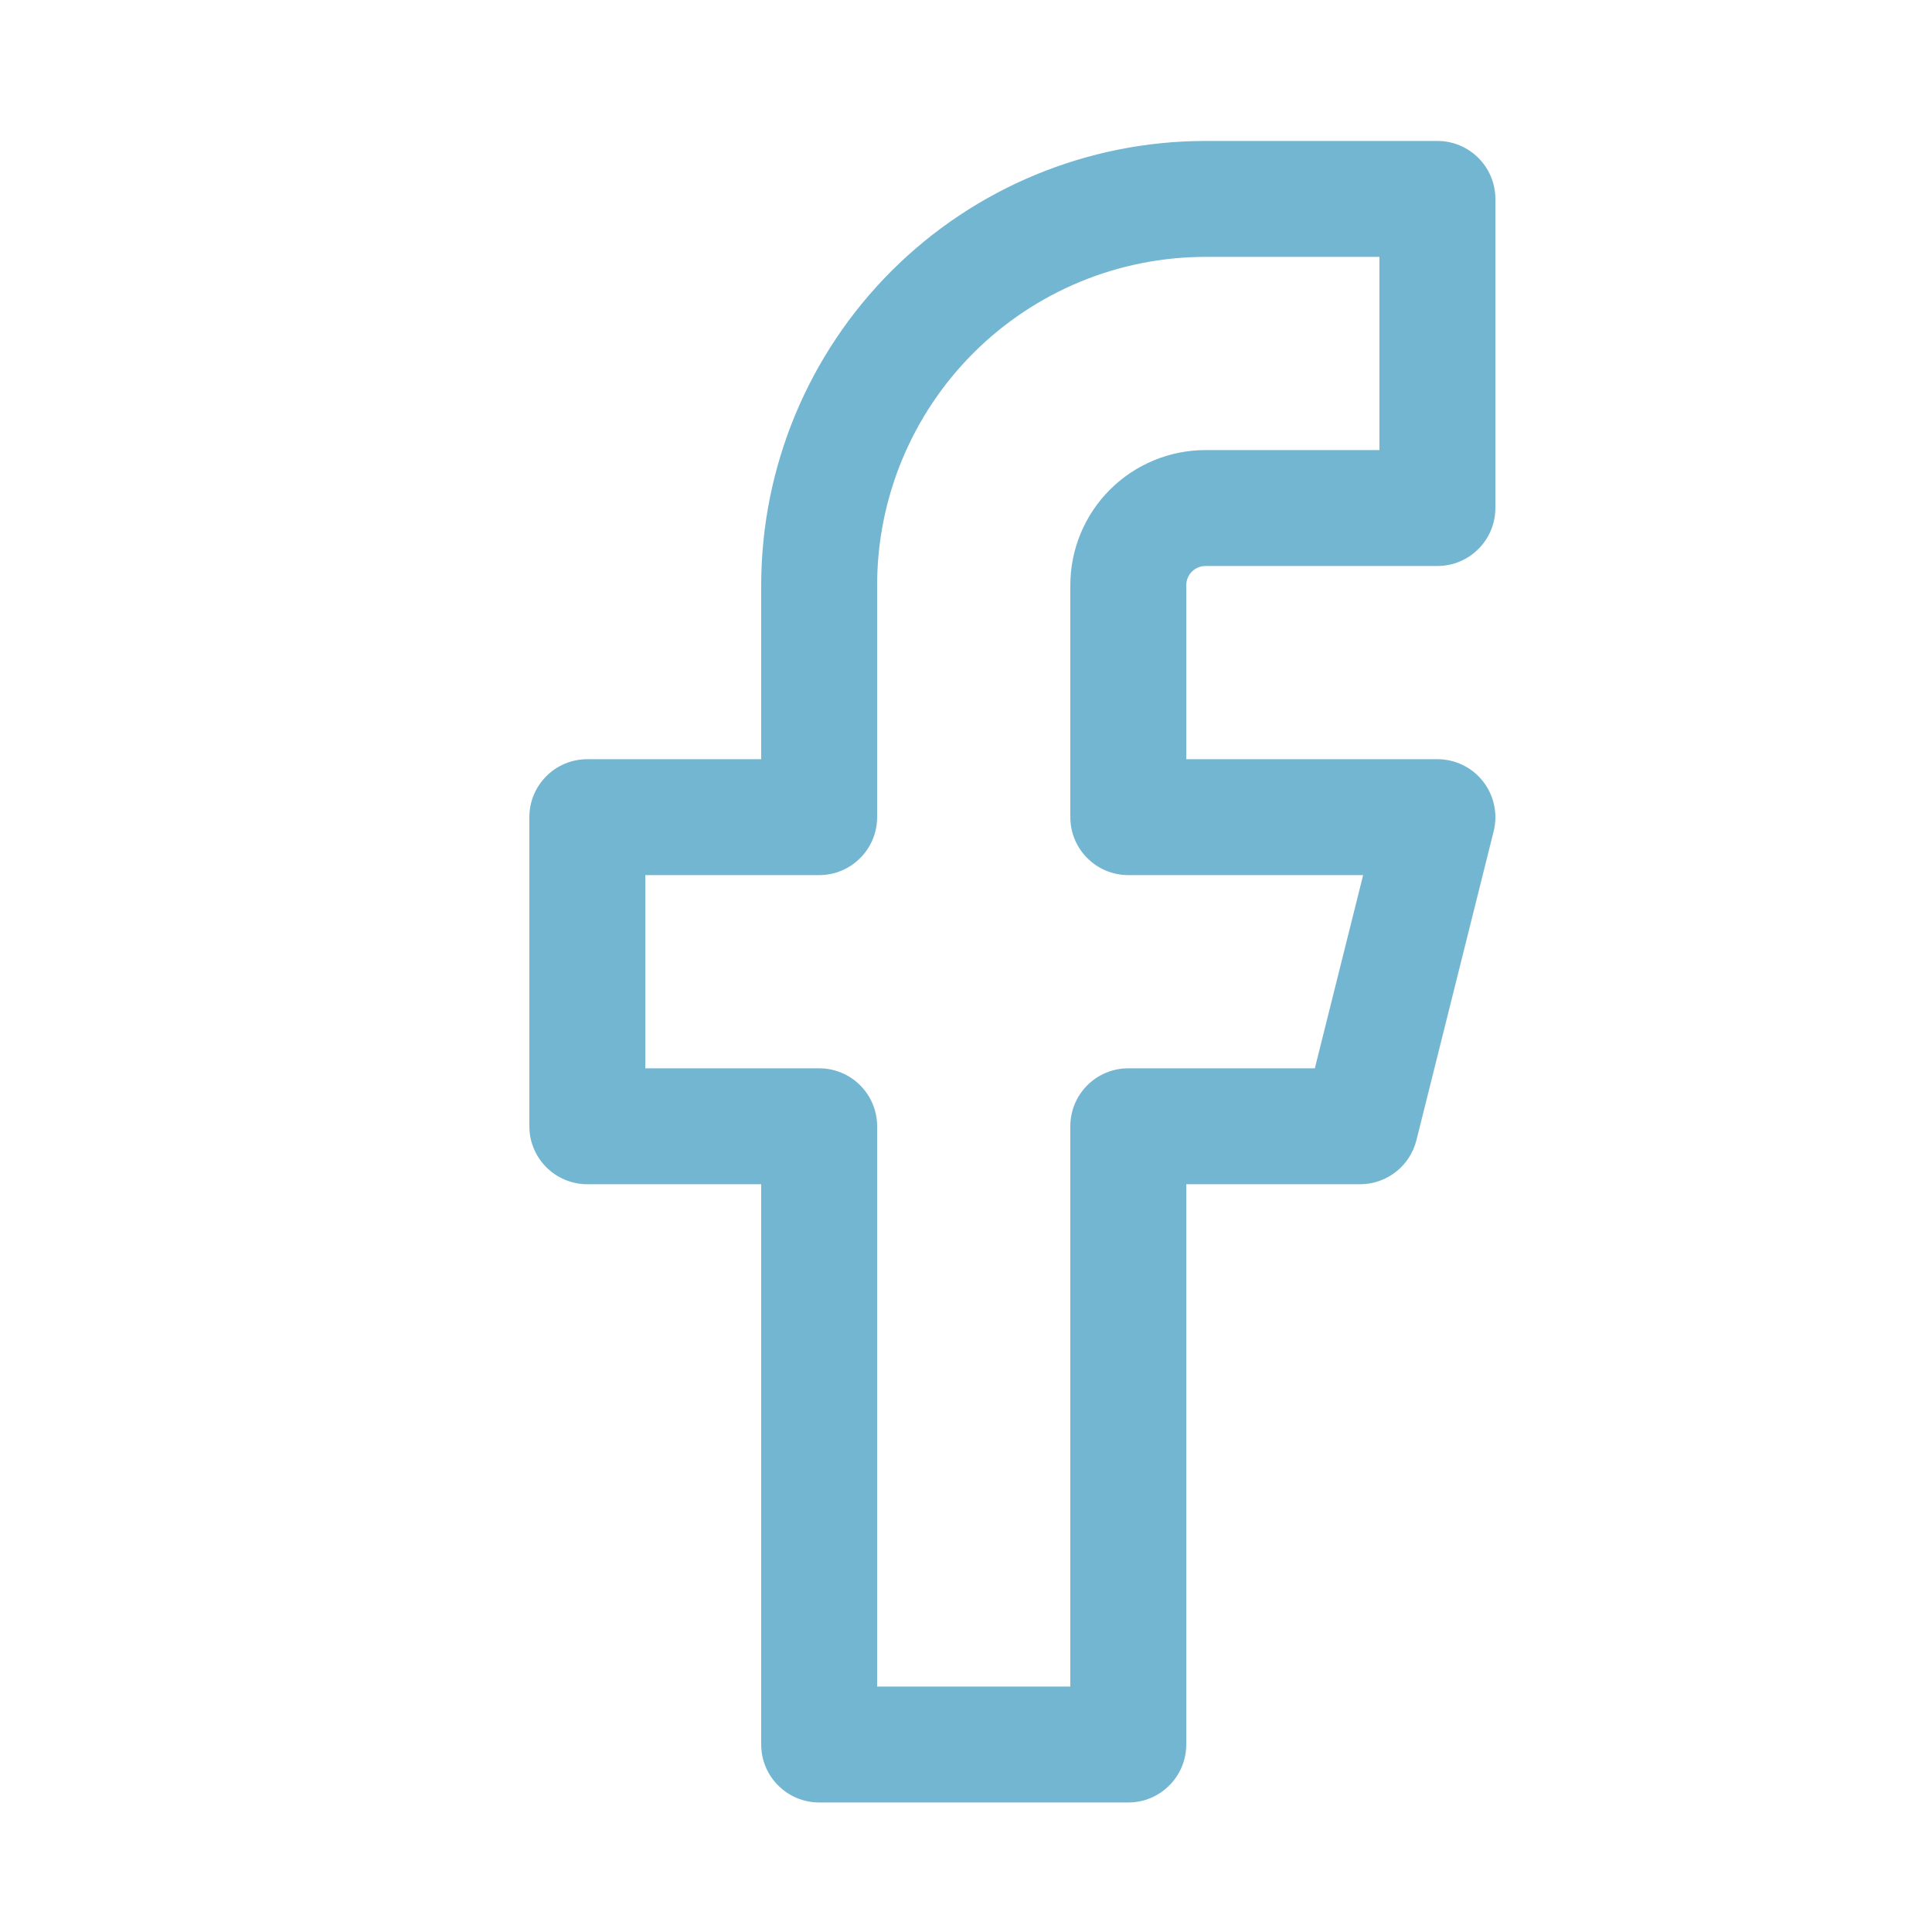 <svg width="25" height="25" viewBox="0 0 25 25" fill="none" xmlns="http://www.w3.org/2000/svg">
<path fill-rule="evenodd" clip-rule="evenodd" d="M11.534 3.508C12.612 2.43 14.075 1.824 15.6 1.824H18.6C19.014 1.824 19.35 2.16 19.35 2.574V6.574C19.35 6.988 19.014 7.324 18.6 7.324H15.6C15.534 7.324 15.47 7.35 15.423 7.397C15.376 7.444 15.35 7.507 15.35 7.574V9.824H18.6C18.831 9.824 19.049 9.93 19.191 10.112C19.333 10.294 19.384 10.532 19.328 10.756L18.328 14.756C18.244 15.089 17.944 15.324 17.6 15.324H15.35V22.574C15.35 22.988 15.014 23.324 14.6 23.324H10.6C10.186 23.324 9.85 22.988 9.85 22.574V15.324H7.6C7.186 15.324 6.85 14.988 6.85 14.574V10.574C6.85 10.159 7.186 9.824 7.6 9.824H9.85V7.574C9.85 6.049 10.456 4.586 11.534 3.508ZM15.6 3.324C14.473 3.324 13.392 3.772 12.595 4.569C11.798 5.366 11.35 6.447 11.35 7.574V10.574C11.35 10.988 11.014 11.324 10.6 11.324H8.35V13.824H10.6C11.014 13.824 11.35 14.159 11.35 14.574V21.824H13.85V14.574C13.85 14.159 14.186 13.824 14.6 13.824H17.014L17.639 11.324H14.6C14.186 11.324 13.85 10.988 13.85 10.574V7.574C13.85 7.11 14.034 6.664 14.363 6.336C14.691 6.008 15.136 5.824 15.6 5.824H17.85V3.324H15.6Z" fill="#73B6D2"/>
</svg>
